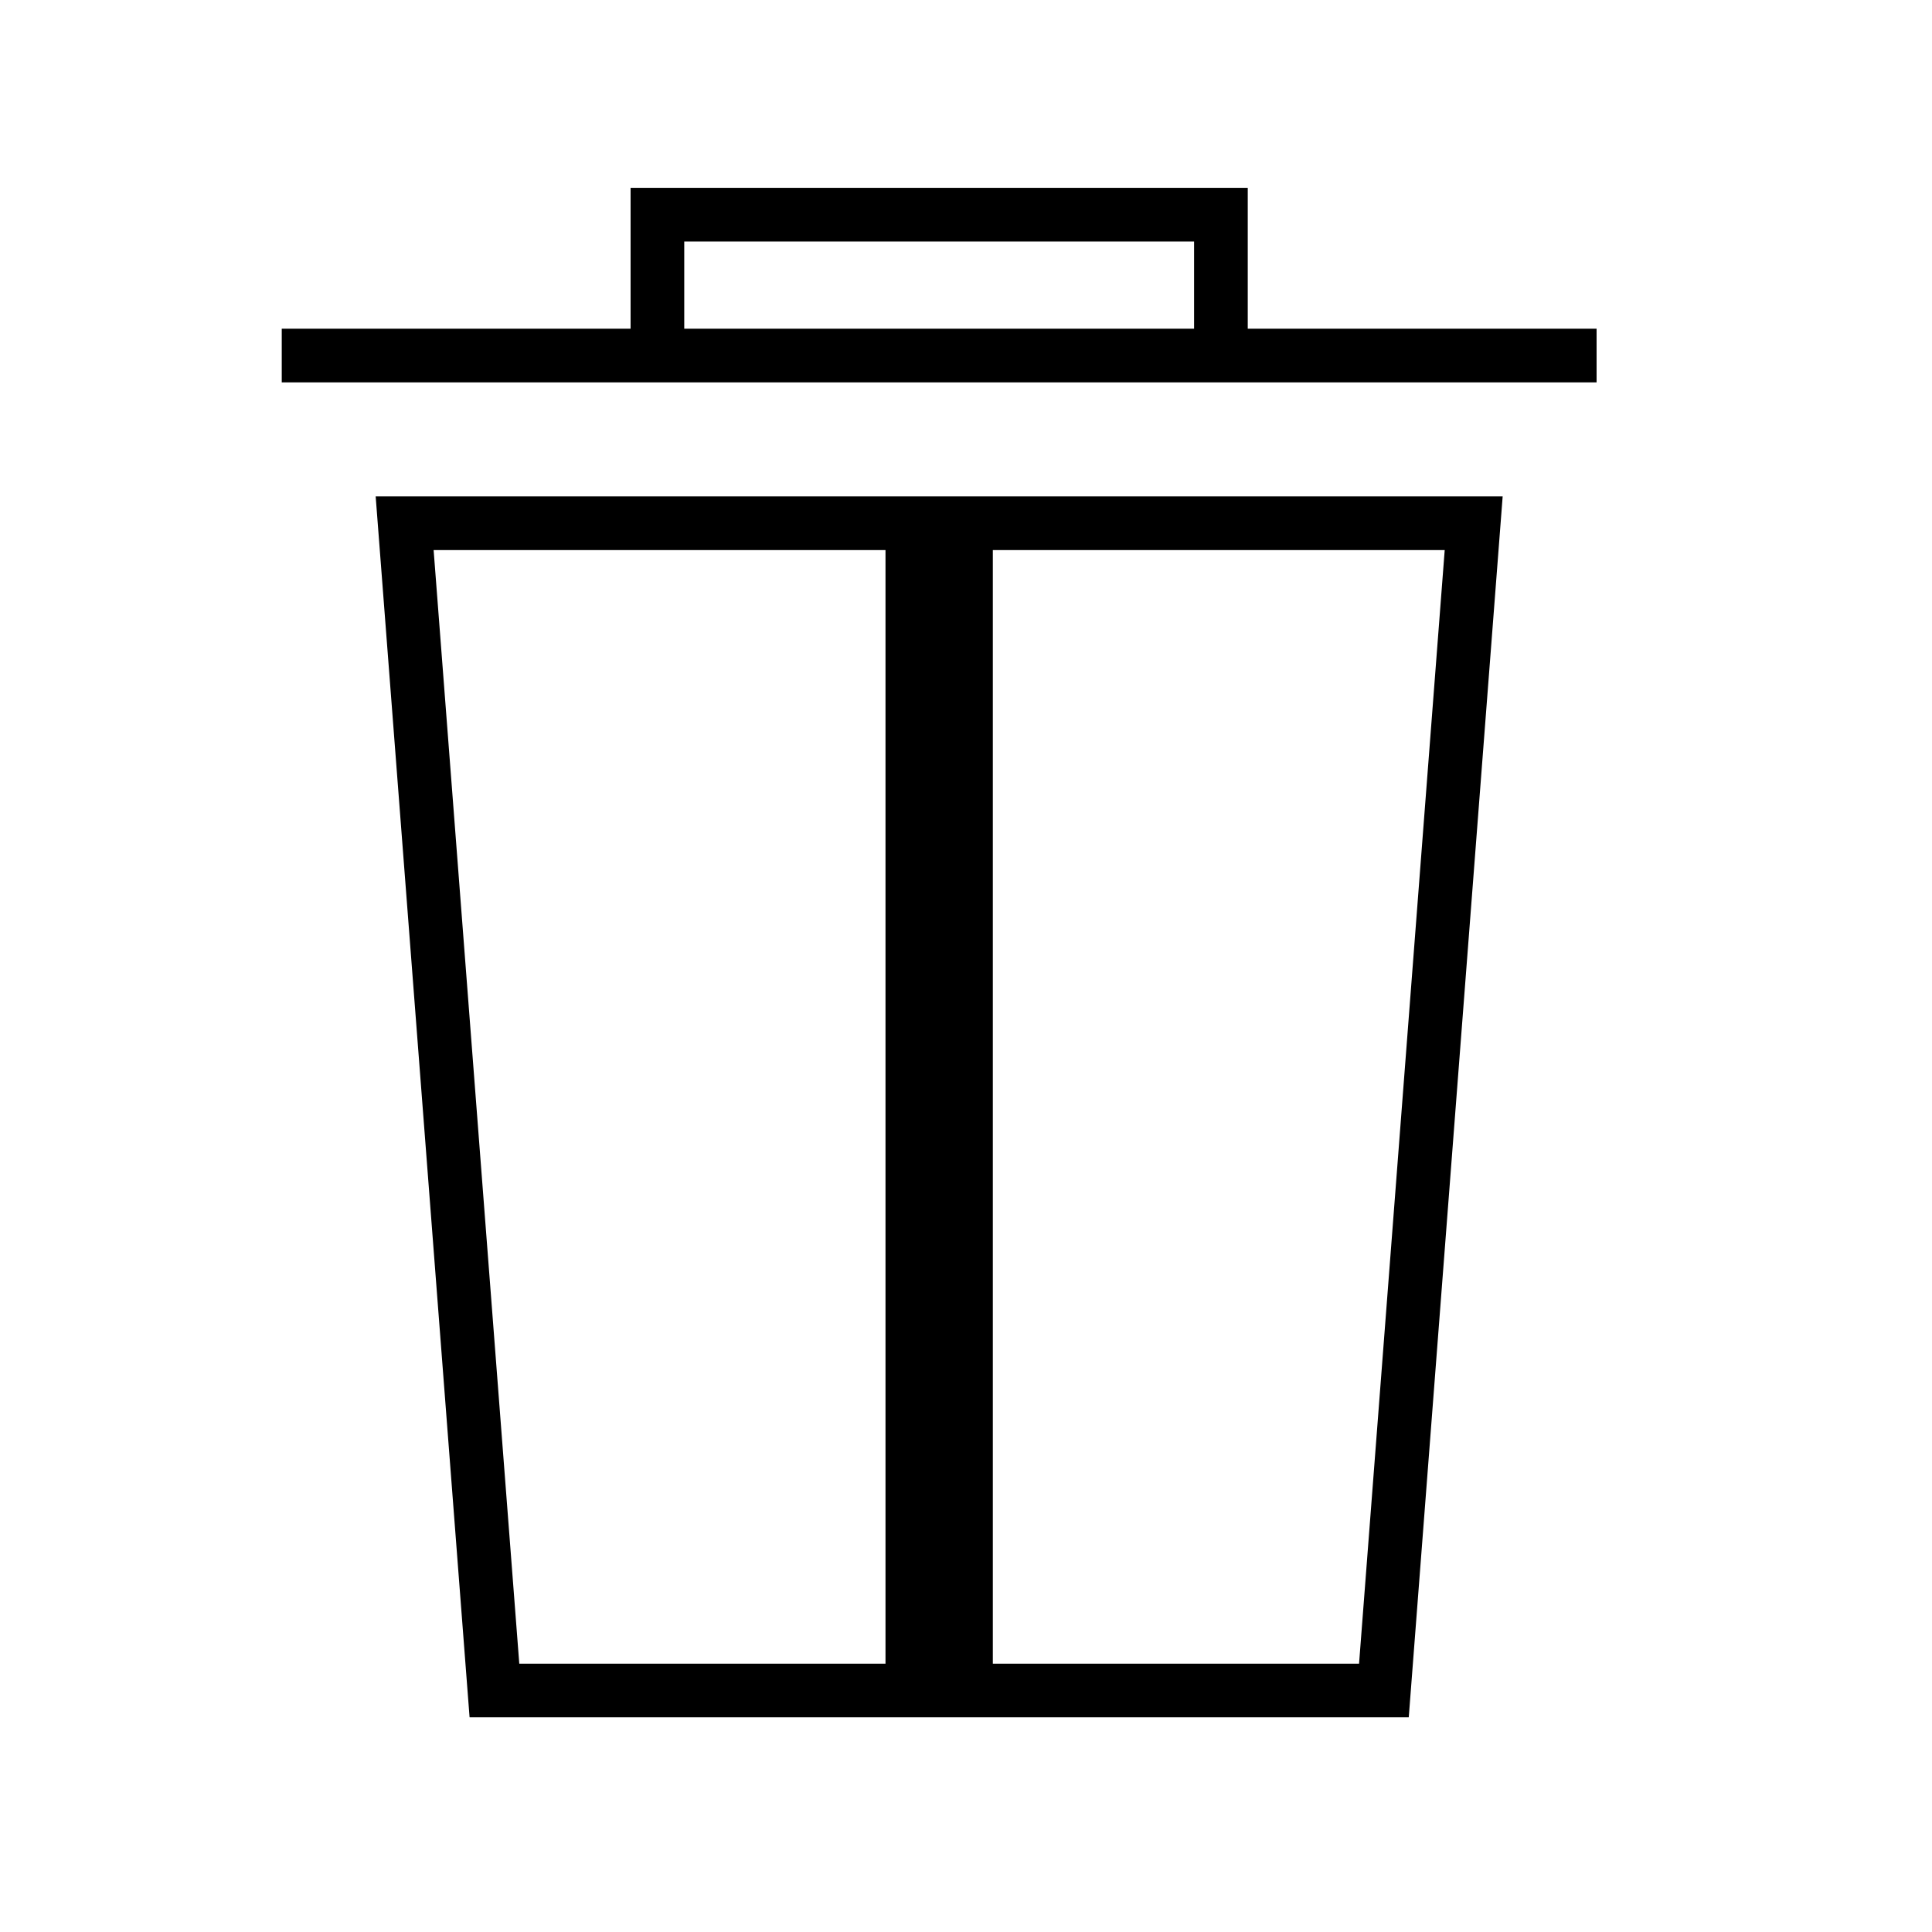 <svg width="36" height="36" viewBox="0 0 36 36" fill="none" xmlns="http://www.w3.org/2000/svg">
<path d="M5.25 6.625H22.75M29.75 6.625H22.75M22.75 6.625V4H12.25V6.625H22.75Z" stroke="black"/>
<path d="M17 9.75V31.5H14.437H9.213L7.54 9.75H12.906H17ZM18 31.5V9.75H22.094H27.46L25.787 31.5H20.562H18Z" stroke="black"/>
</svg>
